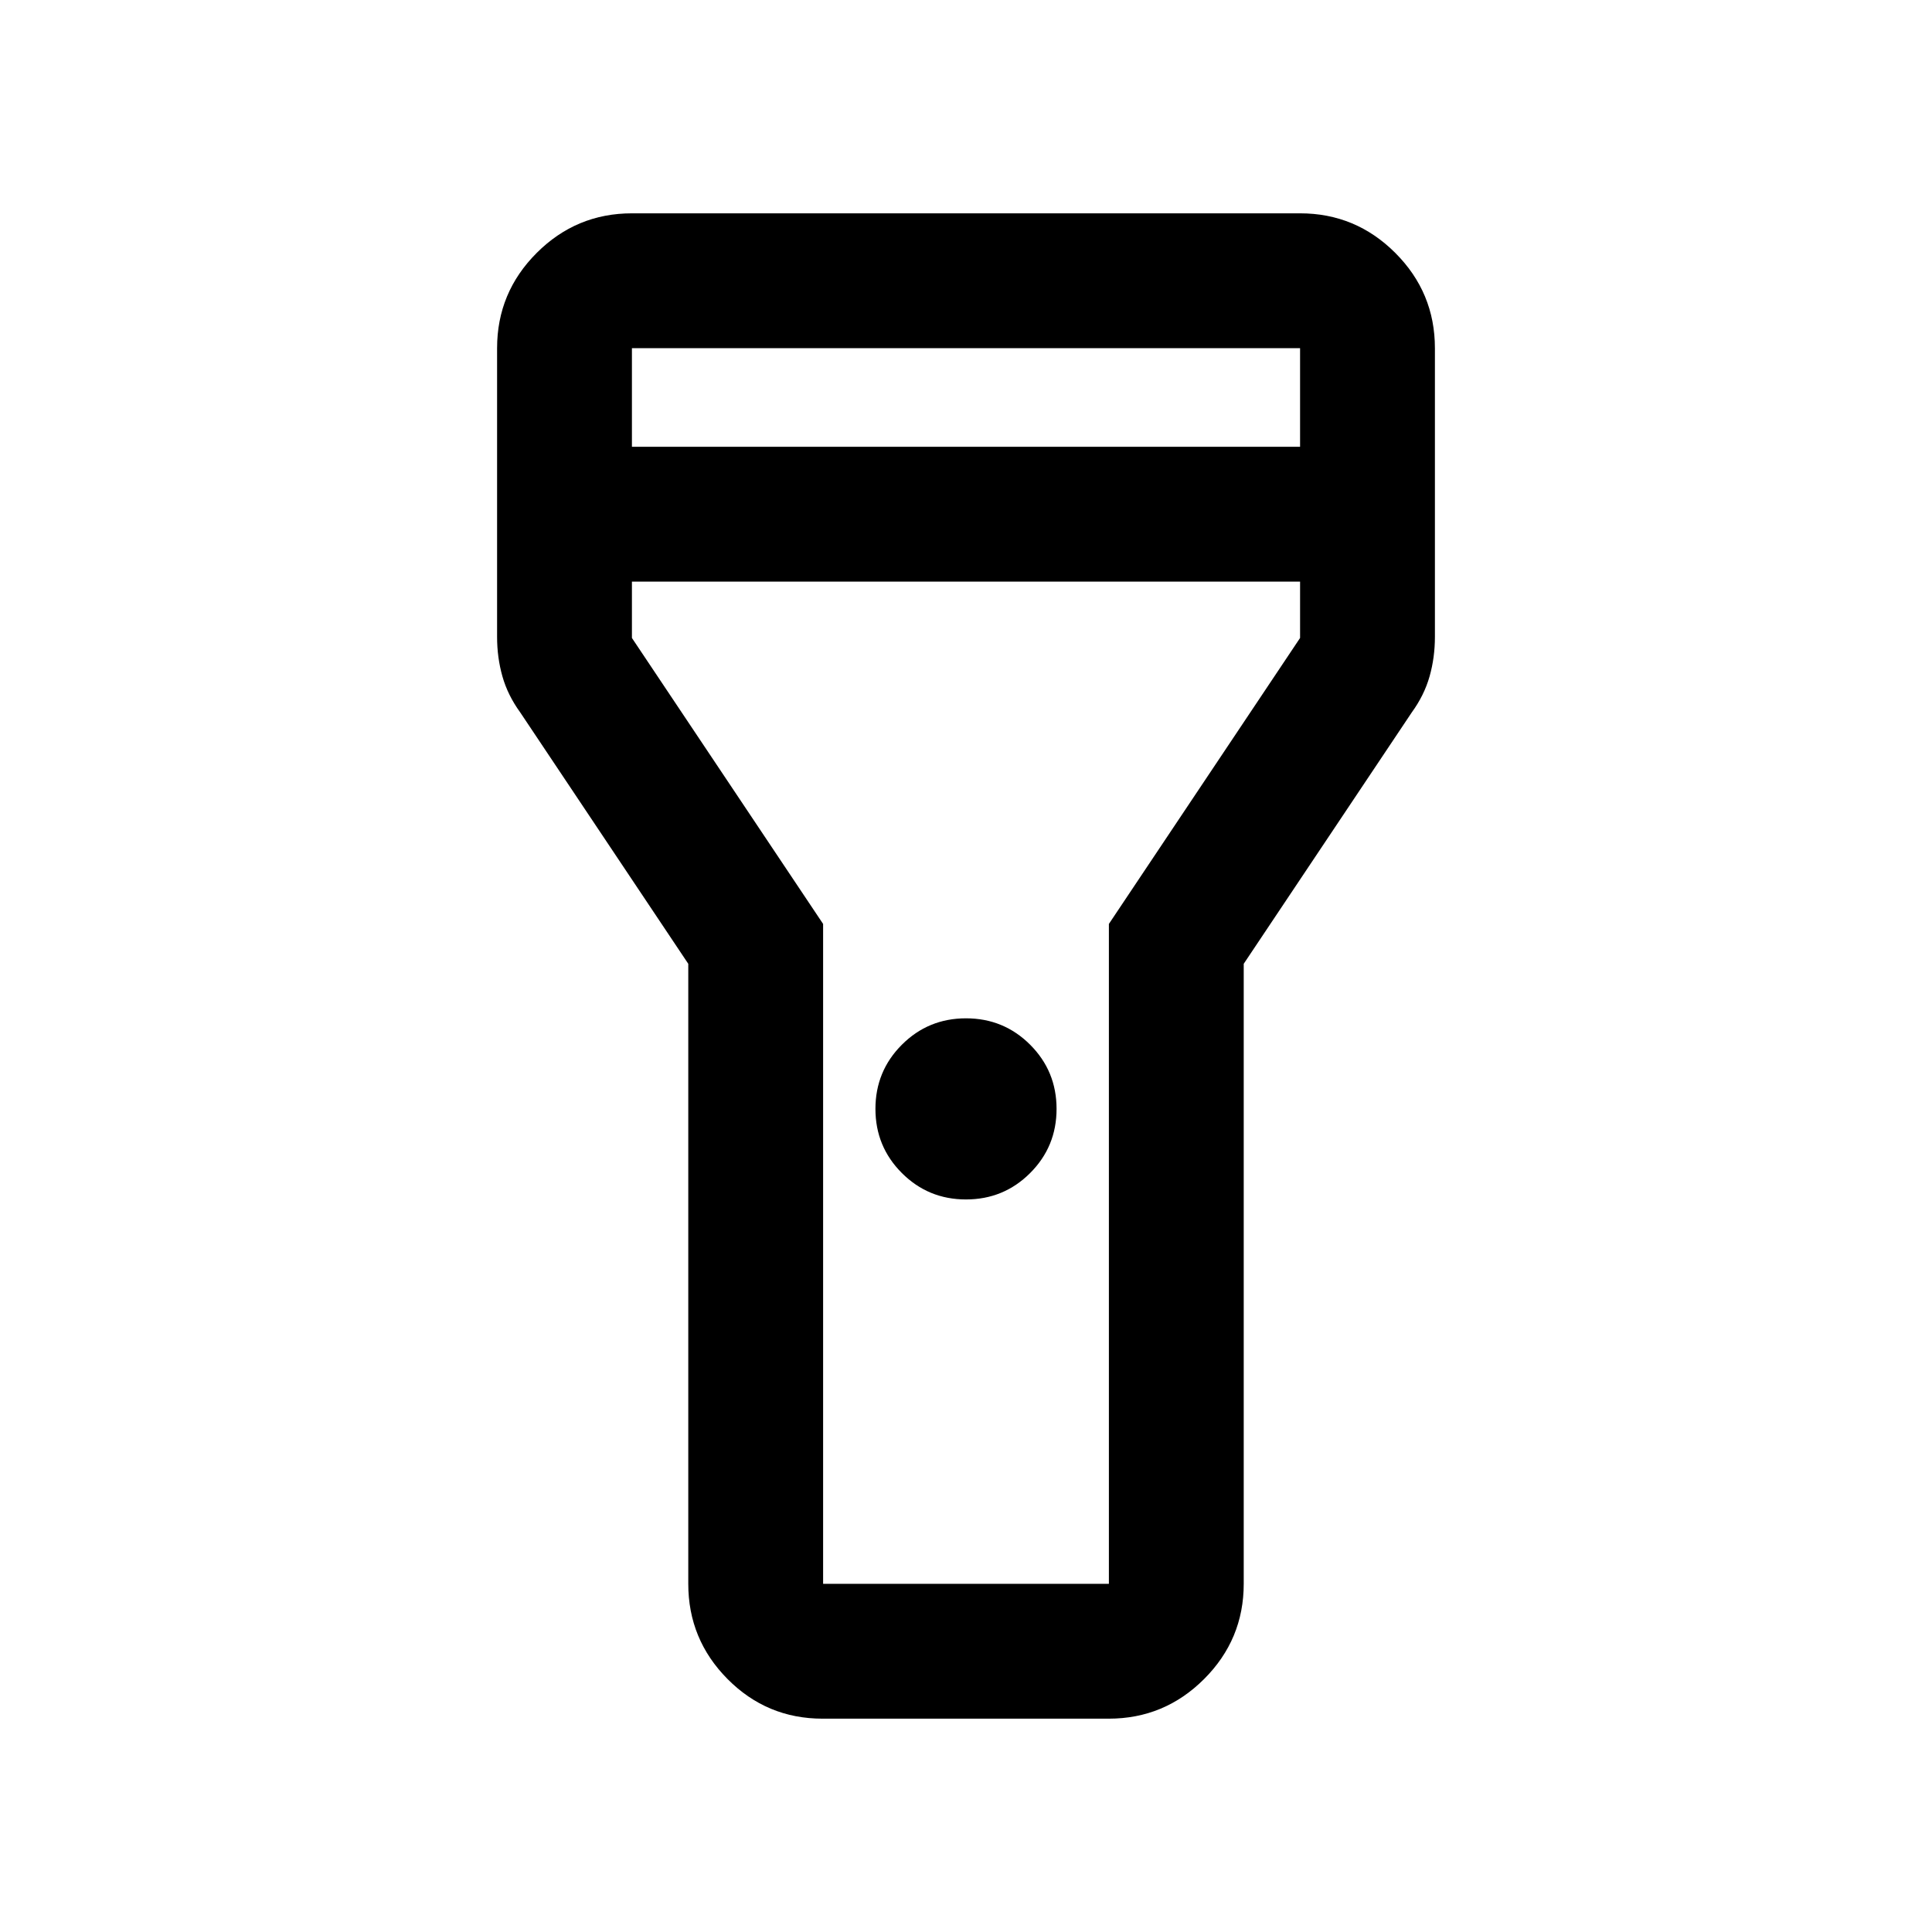 <svg xmlns="http://www.w3.org/2000/svg" height="20" viewBox="0 -960 960 960" width="20"><path d="M342-173v-308.09L258.5-606q-6.19-8.52-8.85-17.9-2.65-9.37-2.65-19.6V-787q0-27.64 19.68-47.32T314-854h332q27.64 0 47.32 19.68T713-787v143.5q0 10.23-2.65 19.6-2.66 9.38-8.85 17.9L618-481.09V-173q0 27.64-19.71 47.32Q578.59-106 550.91-106H408.74q-27.68 0-47.21-19.68T342-173Zm138-191q-18.75 0-31.87-13.13Q435-390.25 435-409t13.13-31.88Q461.25-454 480-454t31.88 13.12Q525-427.75 525-409t-13.12 31.87Q498.75-364 480-364ZM314-738h332v-49H314v49Zm332 67H314v28l95 142.1V-173h142v-327.9L646-643v-28ZM480-480Z"/></svg>